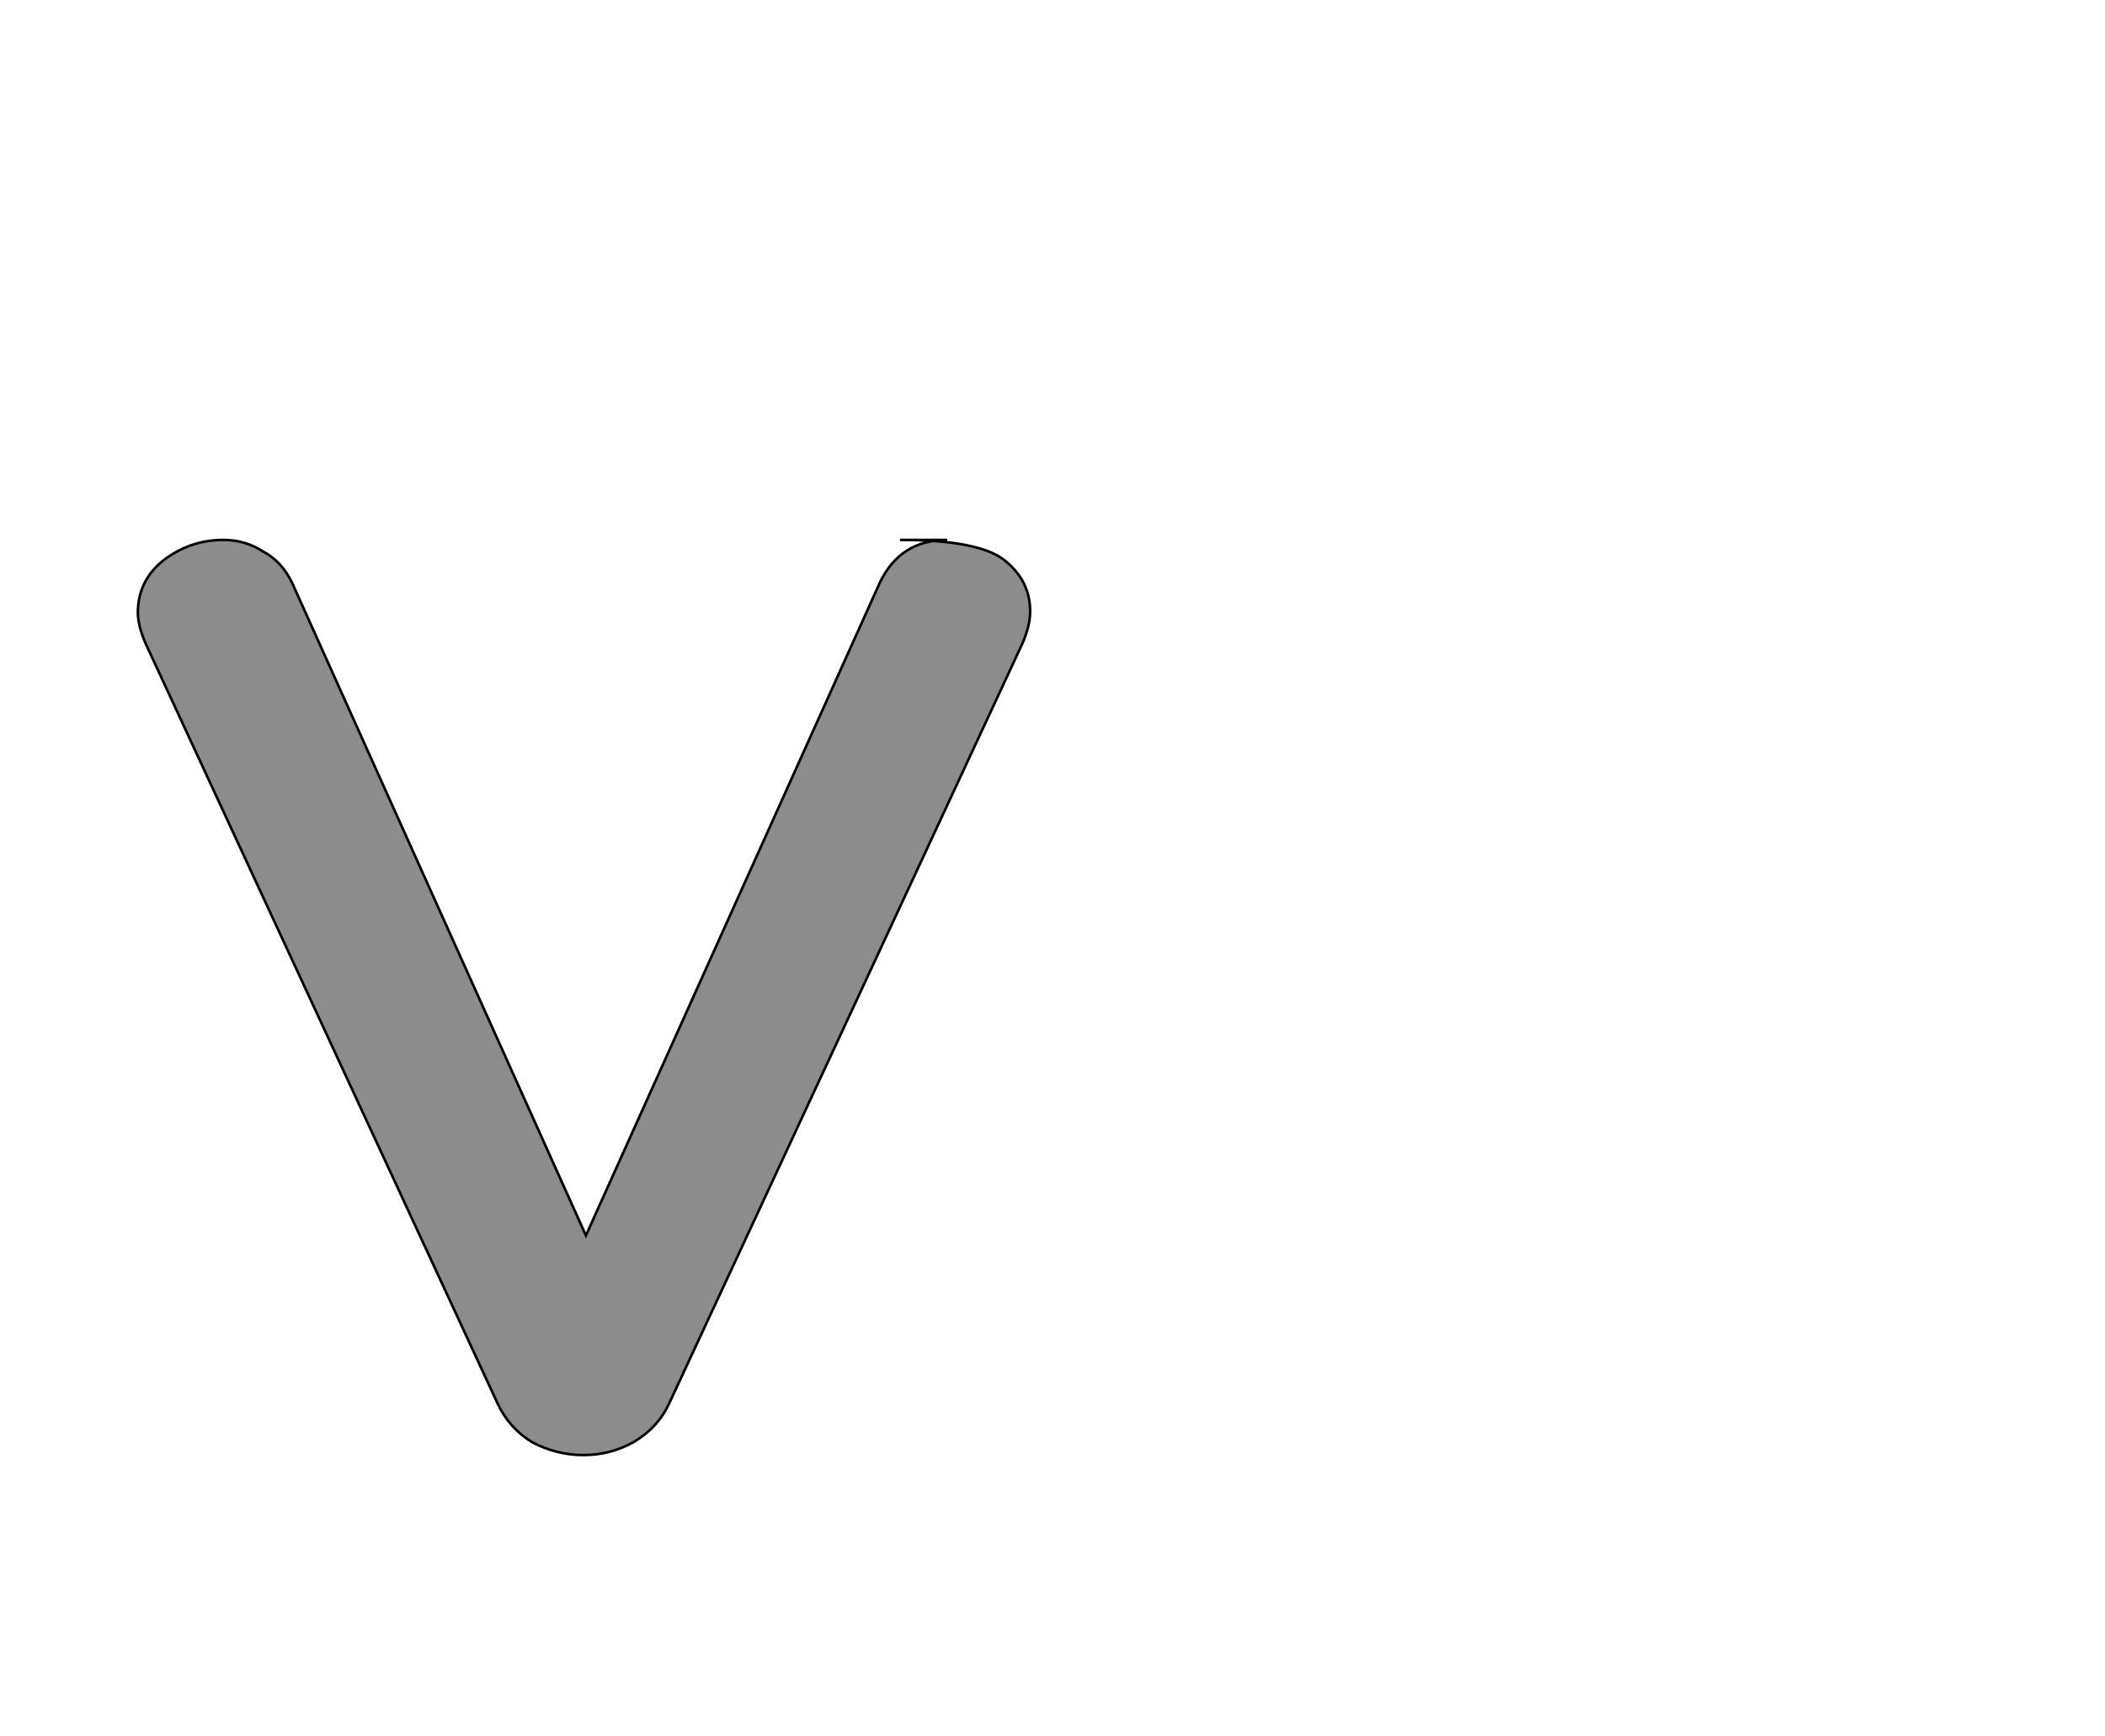 <!--
BEGIN METADATA

BBOX_X_MIN 8
BBOX_Y_MIN -6
BBOX_X_MAX 707
BBOX_Y_MAX 711
WIDTH 699
HEIGHT 717
H_BEARING_X 8
H_BEARING_Y 711
H_ADVANCE 714
V_BEARING_X -349
V_BEARING_Y 323
V_ADVANCE 1364
ORIGIN_X 0
ORIGIN_Y 0

END METADATA
-->

<svg width='1649px' height='1360px' xmlns='http://www.w3.org/2000/svg' version='1.1'>

 <!-- make sure glyph is visible within svg window -->
 <g fill-rule='nonzero'  transform='translate(100 1134)'>

  <!-- draw actual outline using lines and Bezier curves-->
  <path fill='black' stroke='black' fill-opacity='0.45'  stroke-width='2'  d='
 M 605,-711
 Q 667,-711 687,-695
 Q 707,-679 707,-655
 Q 707,-644 701,-630
 L 424,-34
 Q 415,-15 396,-4
 Q 378,6 357,6
 Q 336,6 317,-4
 Q 299,-15 290,-34
 L 14,-630
 Q 8,-644 8,-654
 Q 8,-679 28,-695
 Q 49,-711 75,-711
 Q 92,-711 106,-702
 Q 121,-694 129,-677
 L 359,-166
 L 589,-677
 Q 605,-711 642,-711
 Z

  '/>
 </g>
</svg>
